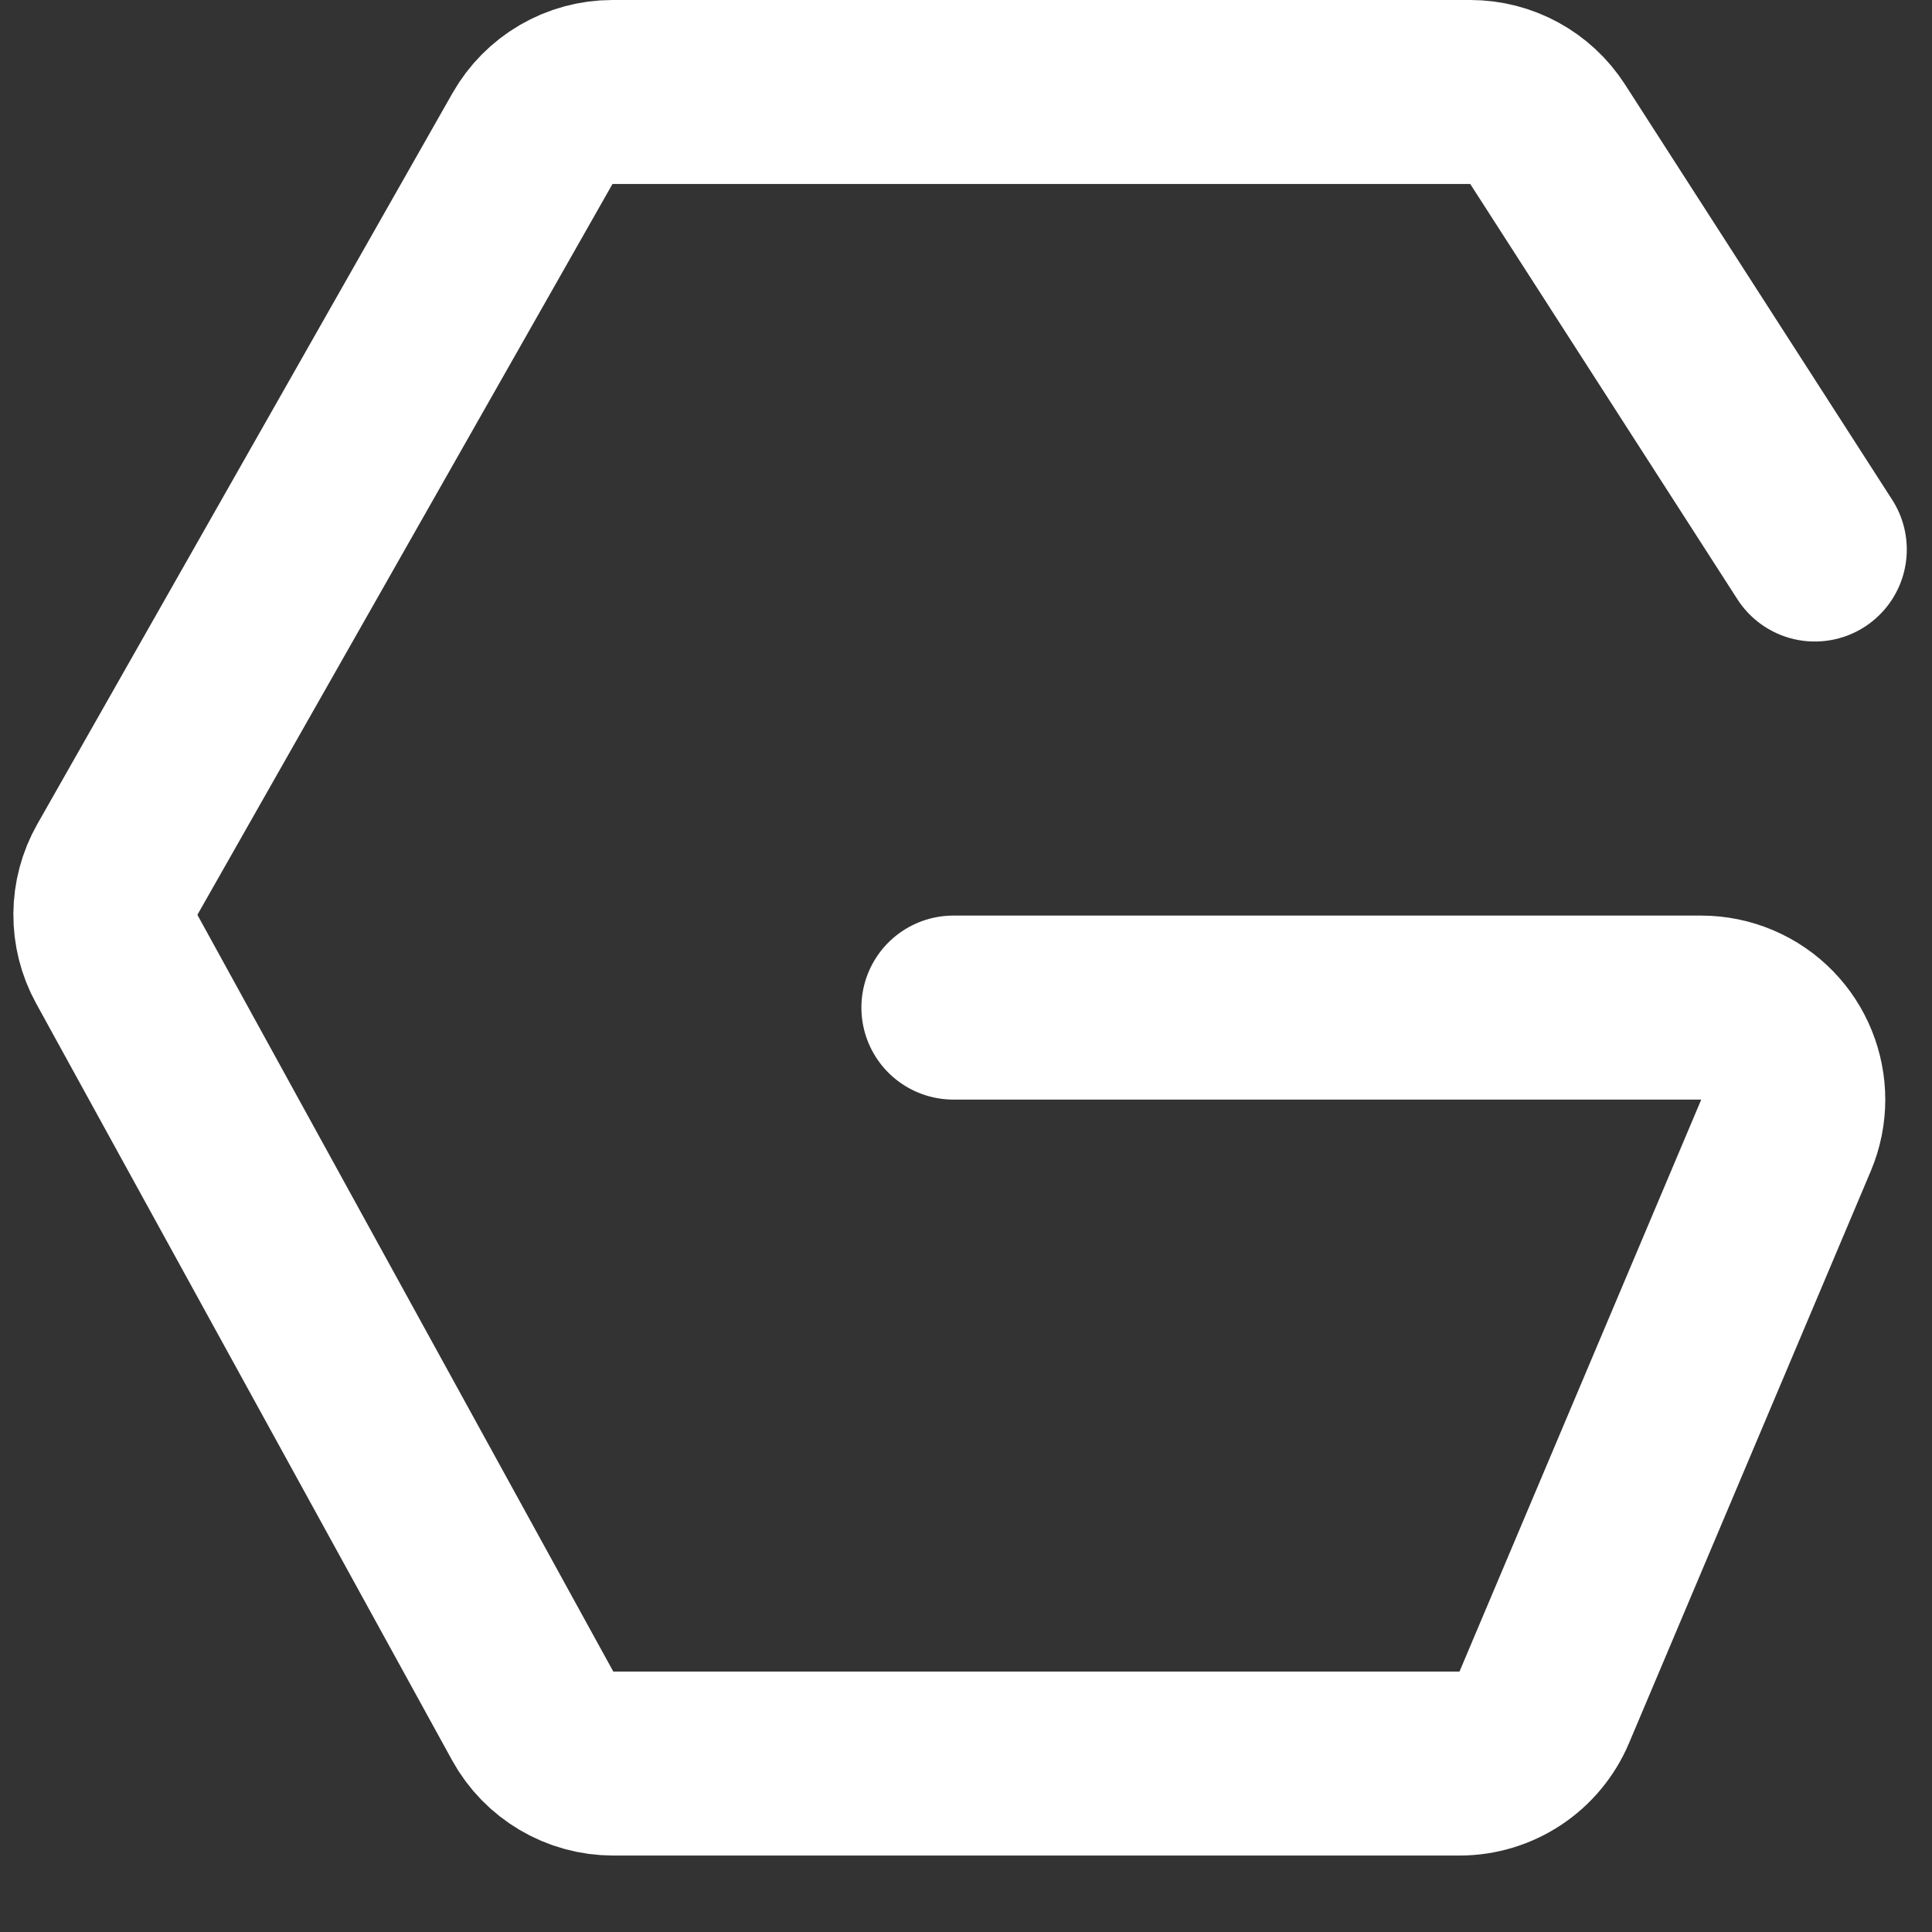 <svg xmlns="http://www.w3.org/2000/svg" xmlns:xlink="http://www.w3.org/1999/xlink" width="21" height="21" version="1.1" viewBox="0 0 21 21"><rect x="0" y="0" width="21" height="21" fill="#333333" stroke="none"/><title>Nginx</title><desc>Created with Sketch.</desc><g id="f" fill="none" fill-rule="evenodd" stroke="none" stroke-linecap="round" stroke-width="1"><g id="编组备份-15" stroke="#FFF" stroke-width="2" transform="translate(1, 1)"><g id="编组-2"><g id="编组"><path id="路径-2" d="M18.726,4.973 L15.822,0.459 C15.638,0.173 15.321,-1.17363948e-13 14.981,-1.17239551e-13 L5.657,-1.17239551e-13 C5.298,-1.16951416e-13 4.966,0.193 4.788,0.506 L0.276,8.45 C0.104,8.752 0.102,9.121 0.269,9.425 L4.79,17.651 C4.966,17.971 5.302,18.169 5.667,18.169 L14.864,18.169 C15.266,18.169 15.628,17.929 15.785,17.559 L18.413,11.341 C18.628,10.833 18.39,10.246 17.881,10.031 C17.758,9.979 17.625,9.952 17.492,9.952 L9.363,9.952 L9.363,9.952"/></g></g></g></g></svg>